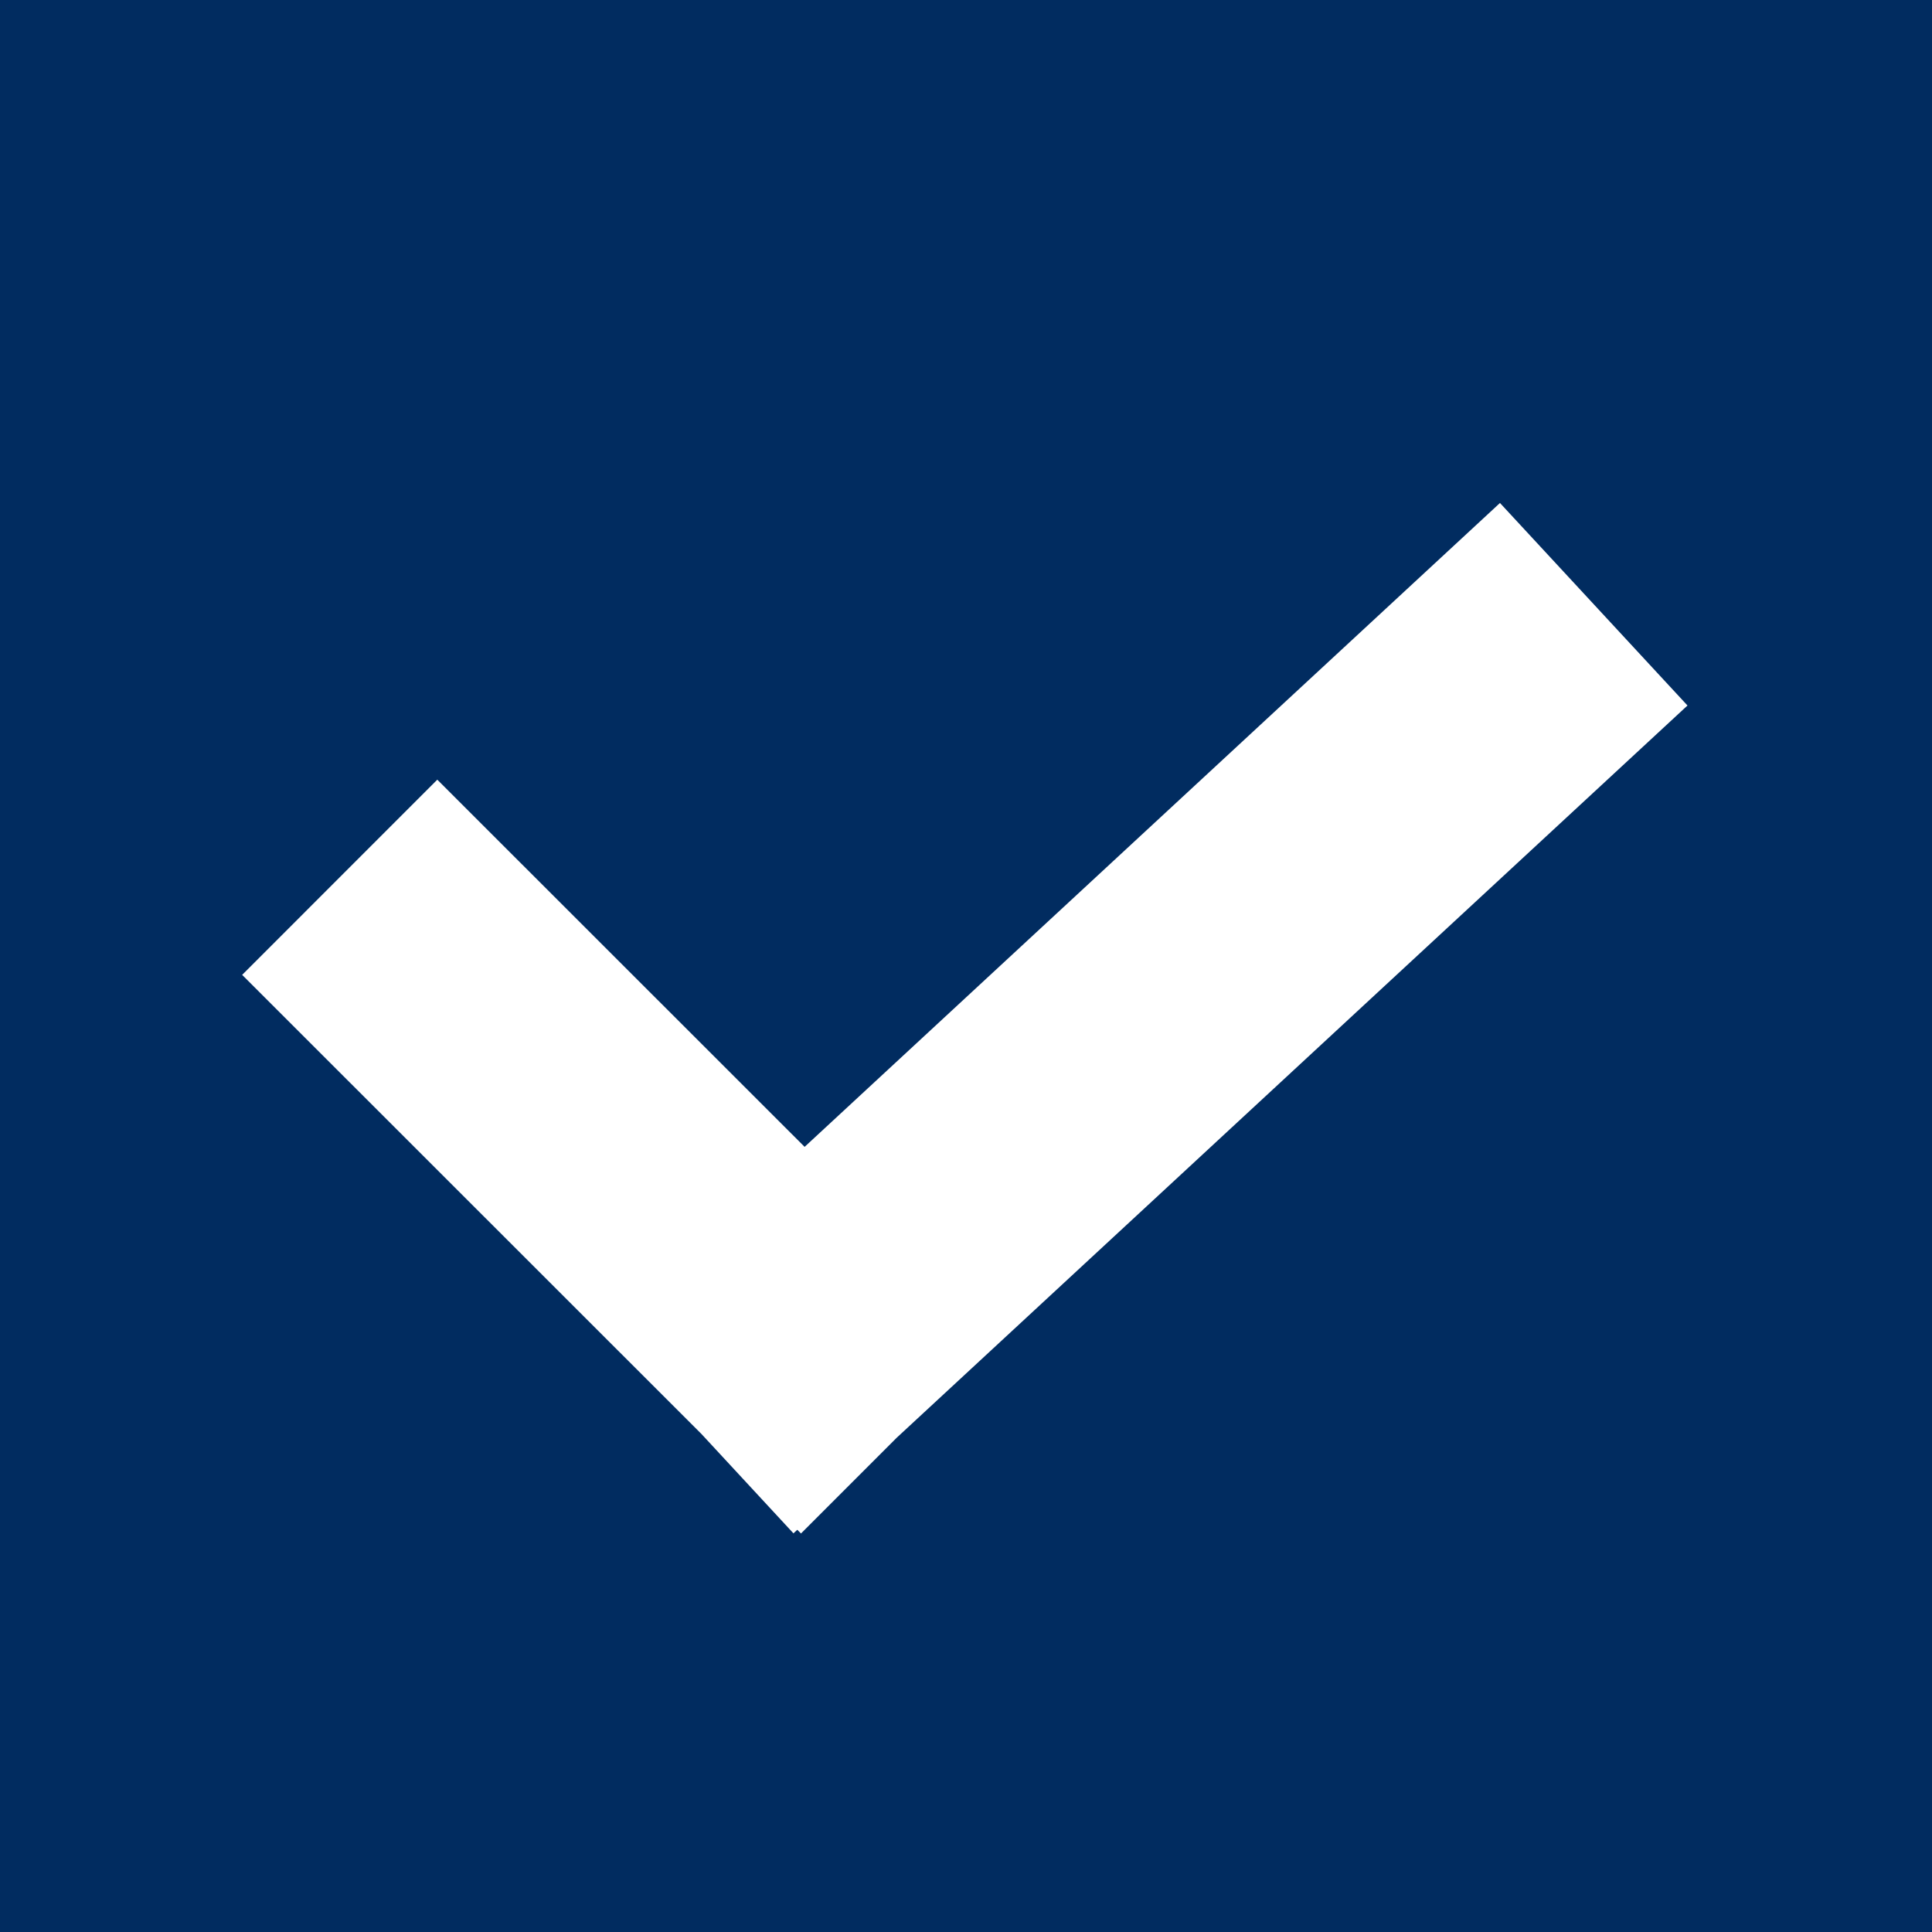 <svg xmlns="http://www.w3.org/2000/svg" width="14" height="14" viewBox="0 0 14 14">
    <g fill="none" fill-rule="evenodd">
        <g>
            <g>
                <g>
                    <g>
                        <path fill="#012C60" d="M0 0H14V14H0z" transform="translate(-330, -403) translate(310, 265) translate(1, 137) translate(19, 1)"/>
                        <path stroke="#FFF" stroke-linecap="square" stroke-width="2" d="M3.169 7.064L5.804 9.698M10.815 5.058L5.804 9.698" transform="translate(-330, -403) translate(310, 265) translate(1, 137) translate(19, 1)"/>
                    </g>
                </g>
            </g>
        </g>
    </g>
</svg>

